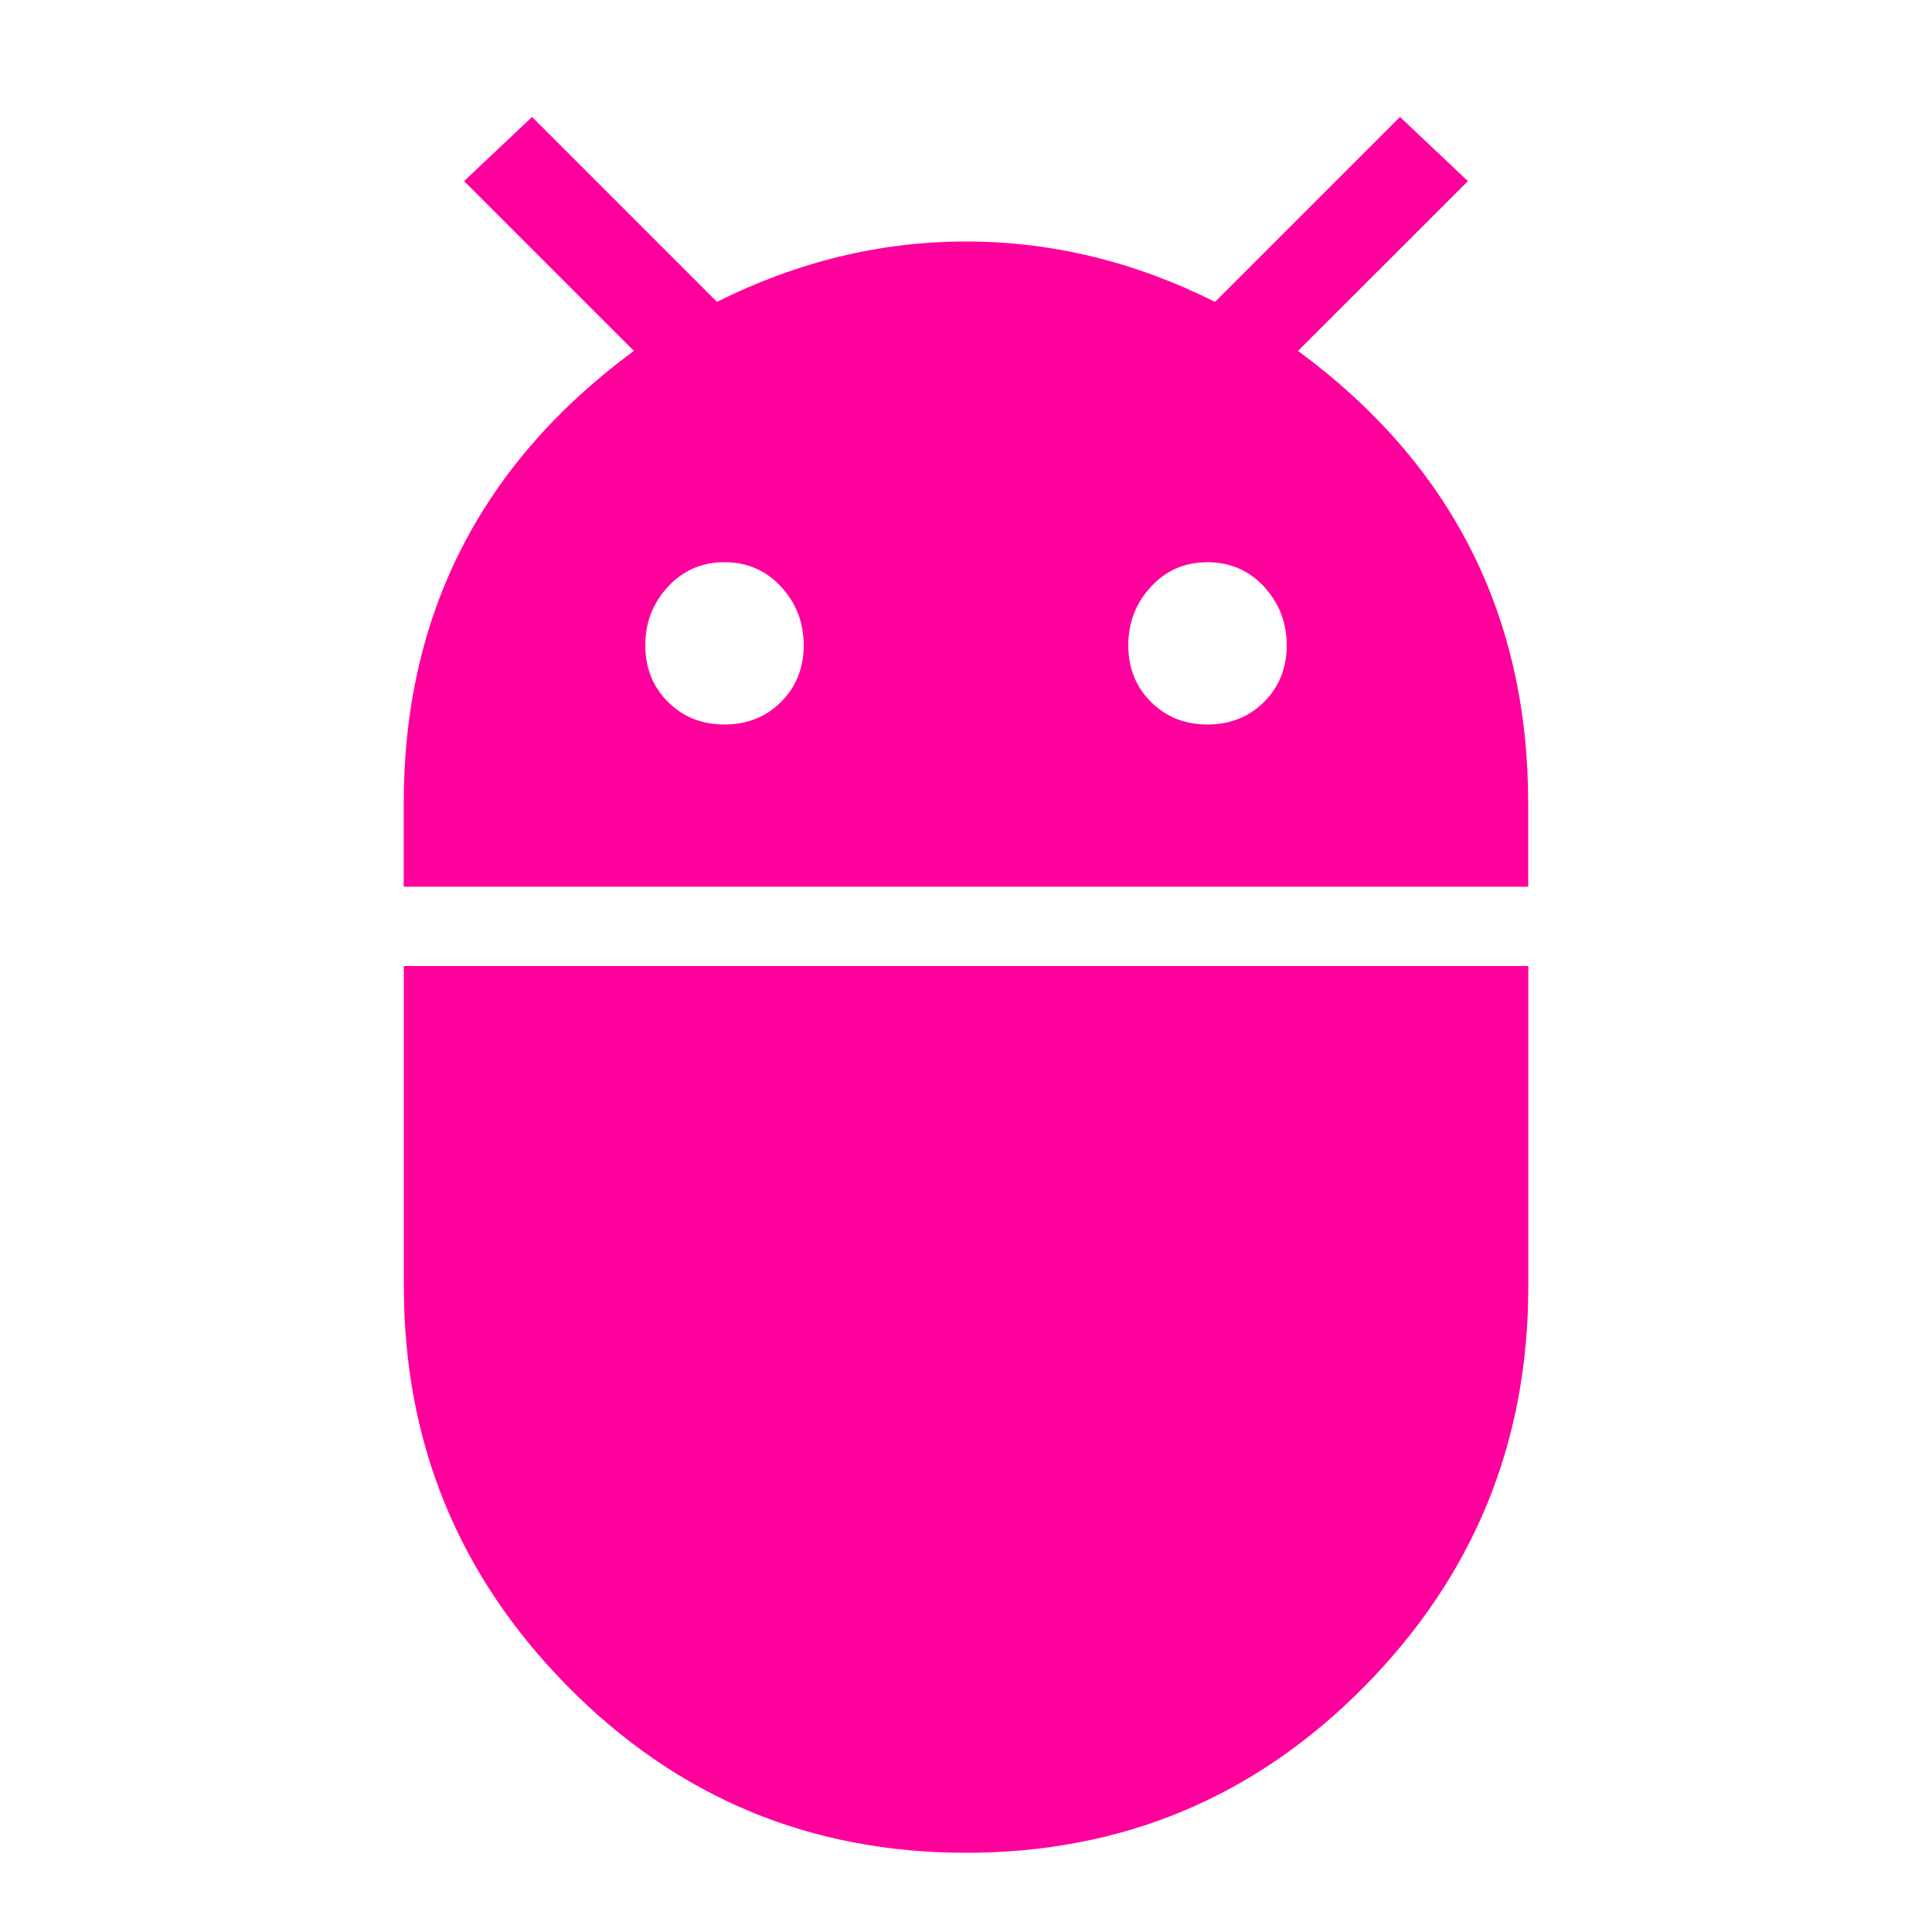 <!-- Generated by IcoMoon.io -->
<svg version="1.1" xmlns="http://www.w3.org/2000/svg" width="24" height="24" viewBox="0 0 24 24">
<title>adb</title>
<path fill="#ff009d" d="M15 9q0.422 0 0.703-0.281t0.281-0.703-0.281-0.727-0.703-0.305-0.703 0.305-0.281 0.727 0.281 0.703 0.703 0.281zM9 9q0.422 0 0.703-0.281t0.281-0.703-0.281-0.727-0.703-0.305-0.703 0.305-0.281 0.727 0.281 0.703 0.703 0.281zM16.125 4.359q2.859 2.109 2.859 5.625v1.031h-13.969v-1.031q0-3.516 2.859-5.625l-2.109-2.109 0.844-0.797 2.297 2.297q1.5-0.75 3.094-0.75t3.094 0.75l2.297-2.297 0.844 0.797zM5.016 15.984v-3.984h13.969v3.984q0 2.906-2.039 4.969t-4.945 2.063-4.945-2.063-2.039-4.969z"></path>
</svg>

